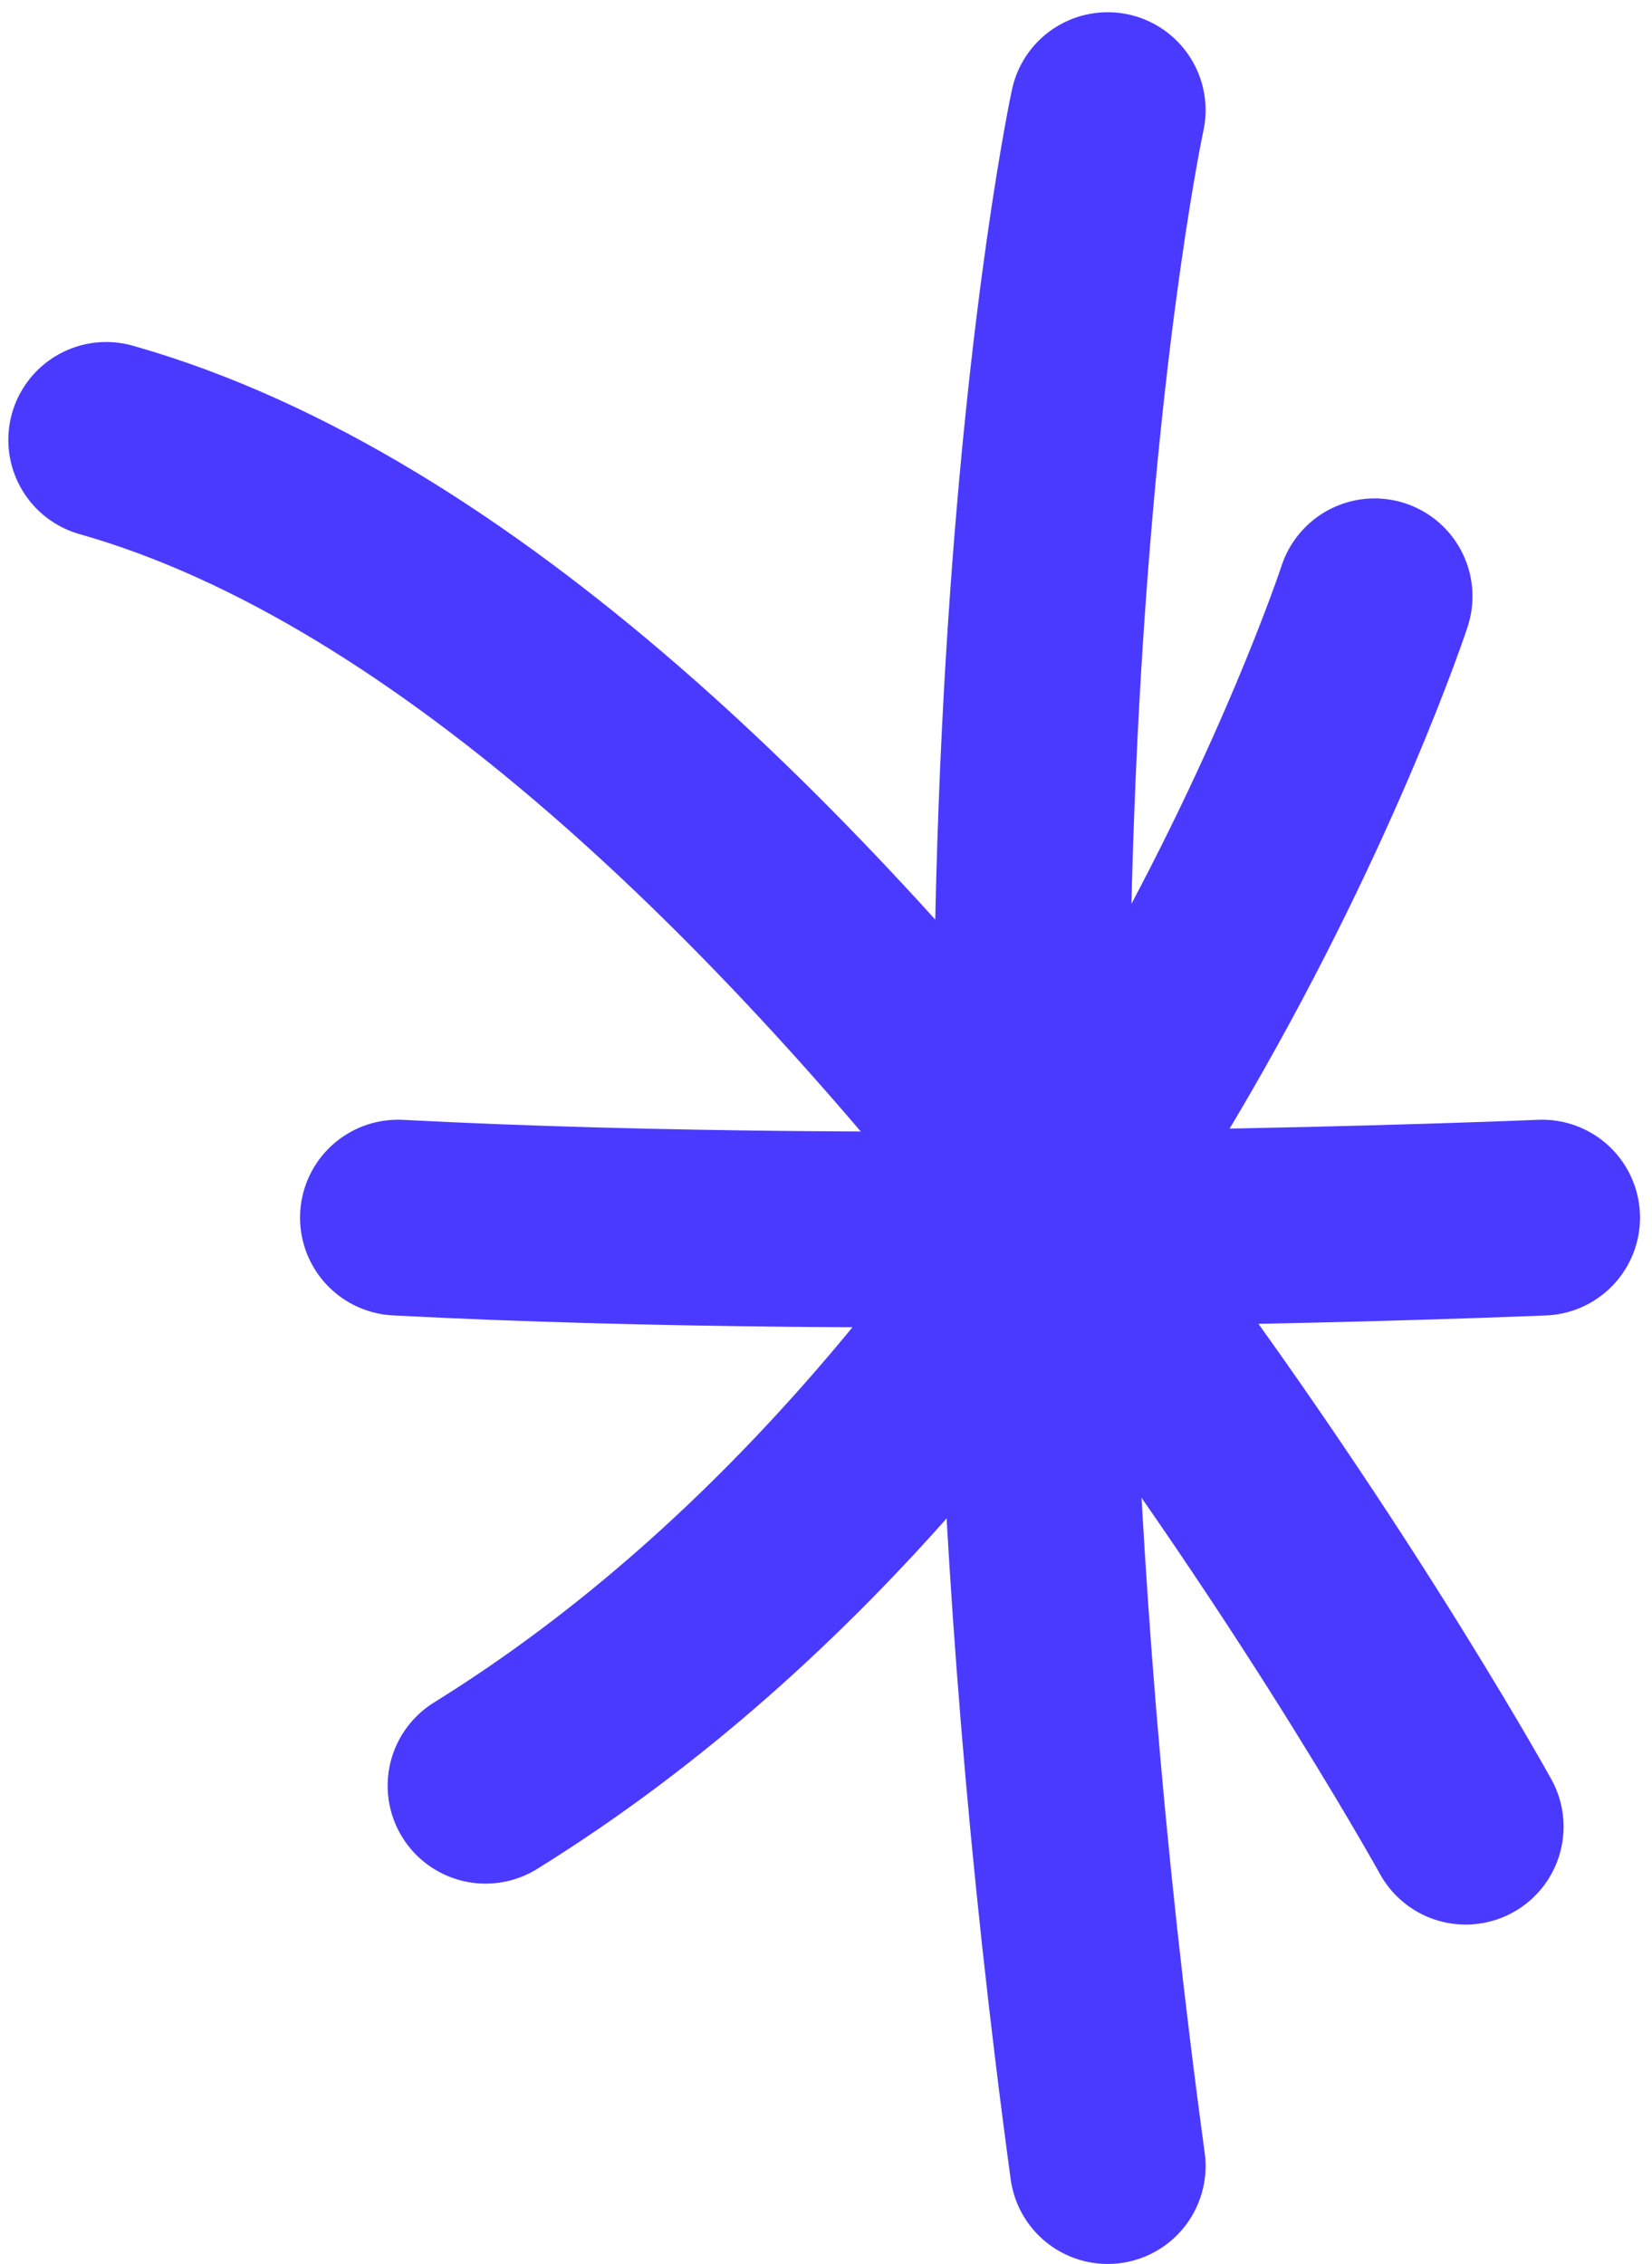 <svg width="135" height="185" viewBox="0 0 135 185" fill="none" xmlns="http://www.w3.org/2000/svg">
<path d="M90.519 9C90.519 9 76.519 73.999 90.519 177" stroke="#4A3AFF" stroke-width="16" stroke-linecap="round"/>
<path d="M32.52 99.499C74.52 101.688 126.02 99.499 126.02 99.499" stroke="#4A3AFF" stroke-width="16" stroke-linecap="round"/>
<path d="M39.678 145.922C90.891 114.154 112.33 48.729 112.33 48.729" stroke="#4A3AFF" stroke-width="16" stroke-linecap="round"/>
<path d="M8.68 35.948C66.134 52.229 119.774 149.268 119.774 149.268" stroke="#4A3AFF" stroke-width="16" stroke-linecap="round"/>
</svg>
